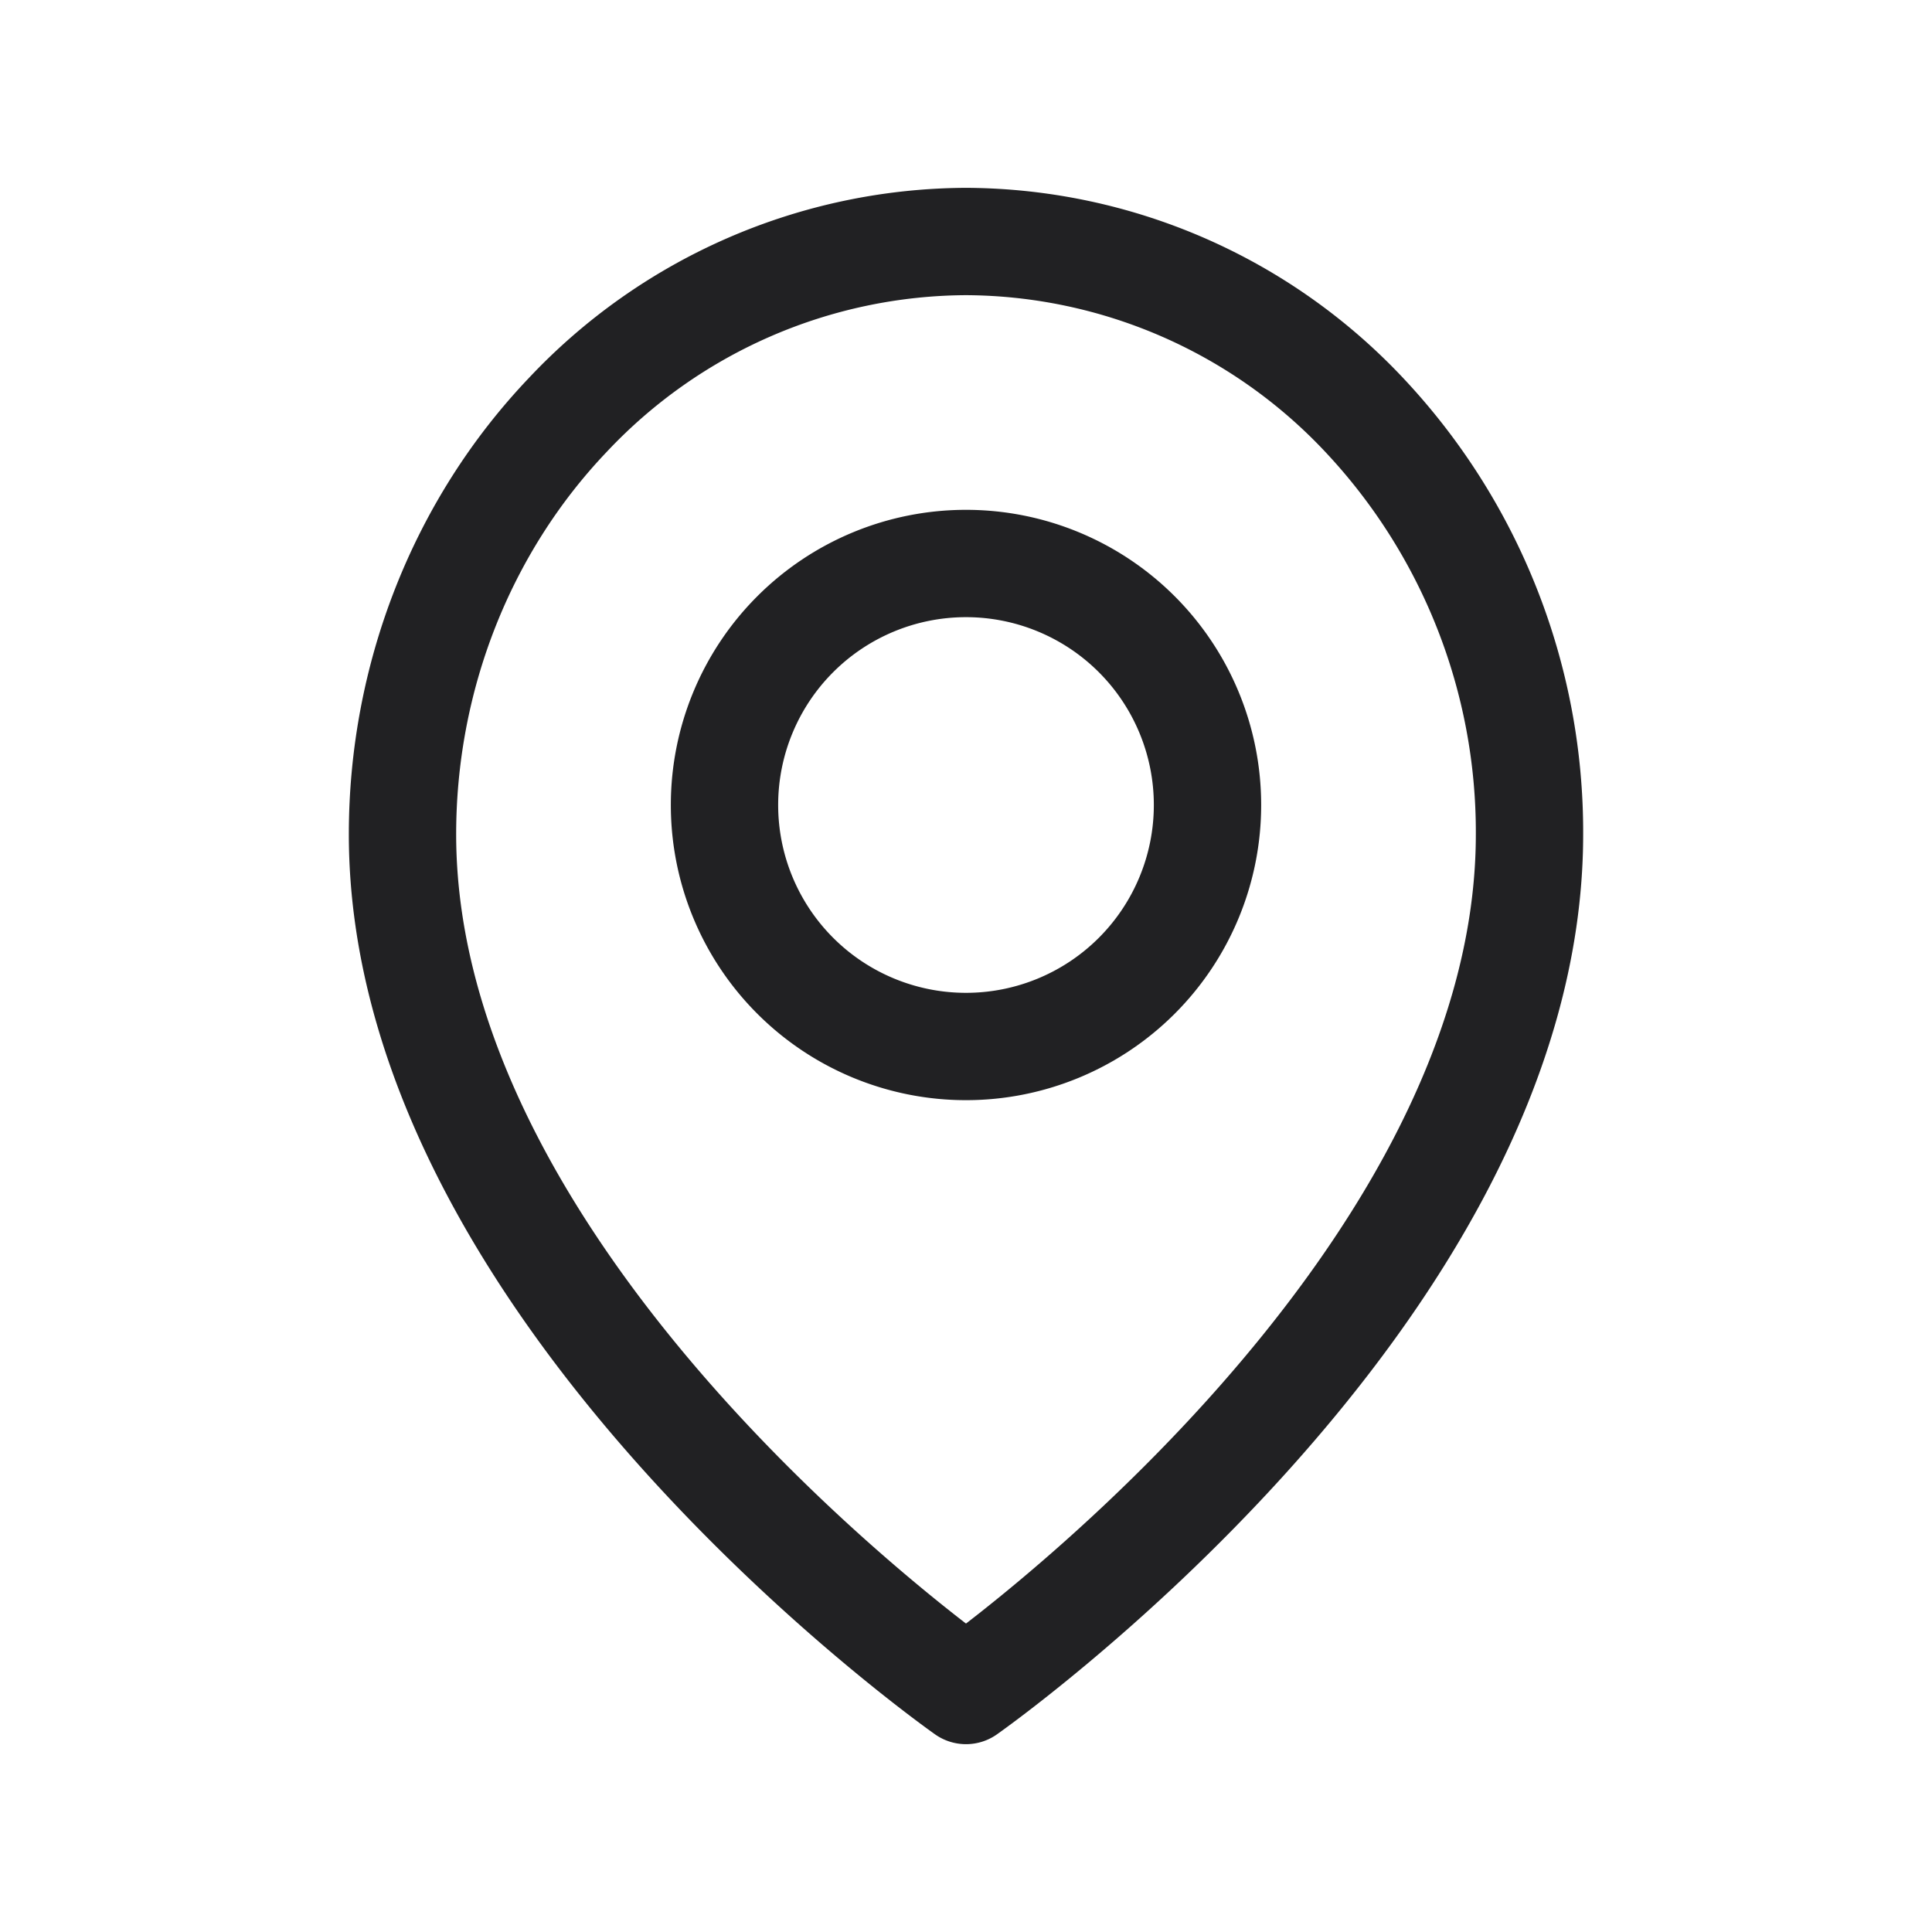<svg width="18" height="18" fill="none" xmlns="http://www.w3.org/2000/svg"><path d="M14.25 7.773C14.25 12.068 9 15.75 9 15.75s-5.25-3.682-5.25-7.977c0-1.465.553-2.87 1.538-3.905A5.122 5.122 0 019 2.25a5.12 5.12 0 013.712 1.618 5.672 5.672 0 011.538 3.905z" stroke="#212123" stroke-linecap="round" stroke-linejoin="round"/><path d="M9 9.75a2.25 2.25 0 100-4.5 2.25 2.25 0 000 4.5z" stroke="#212123" stroke-linecap="round" stroke-linejoin="round"/></svg>